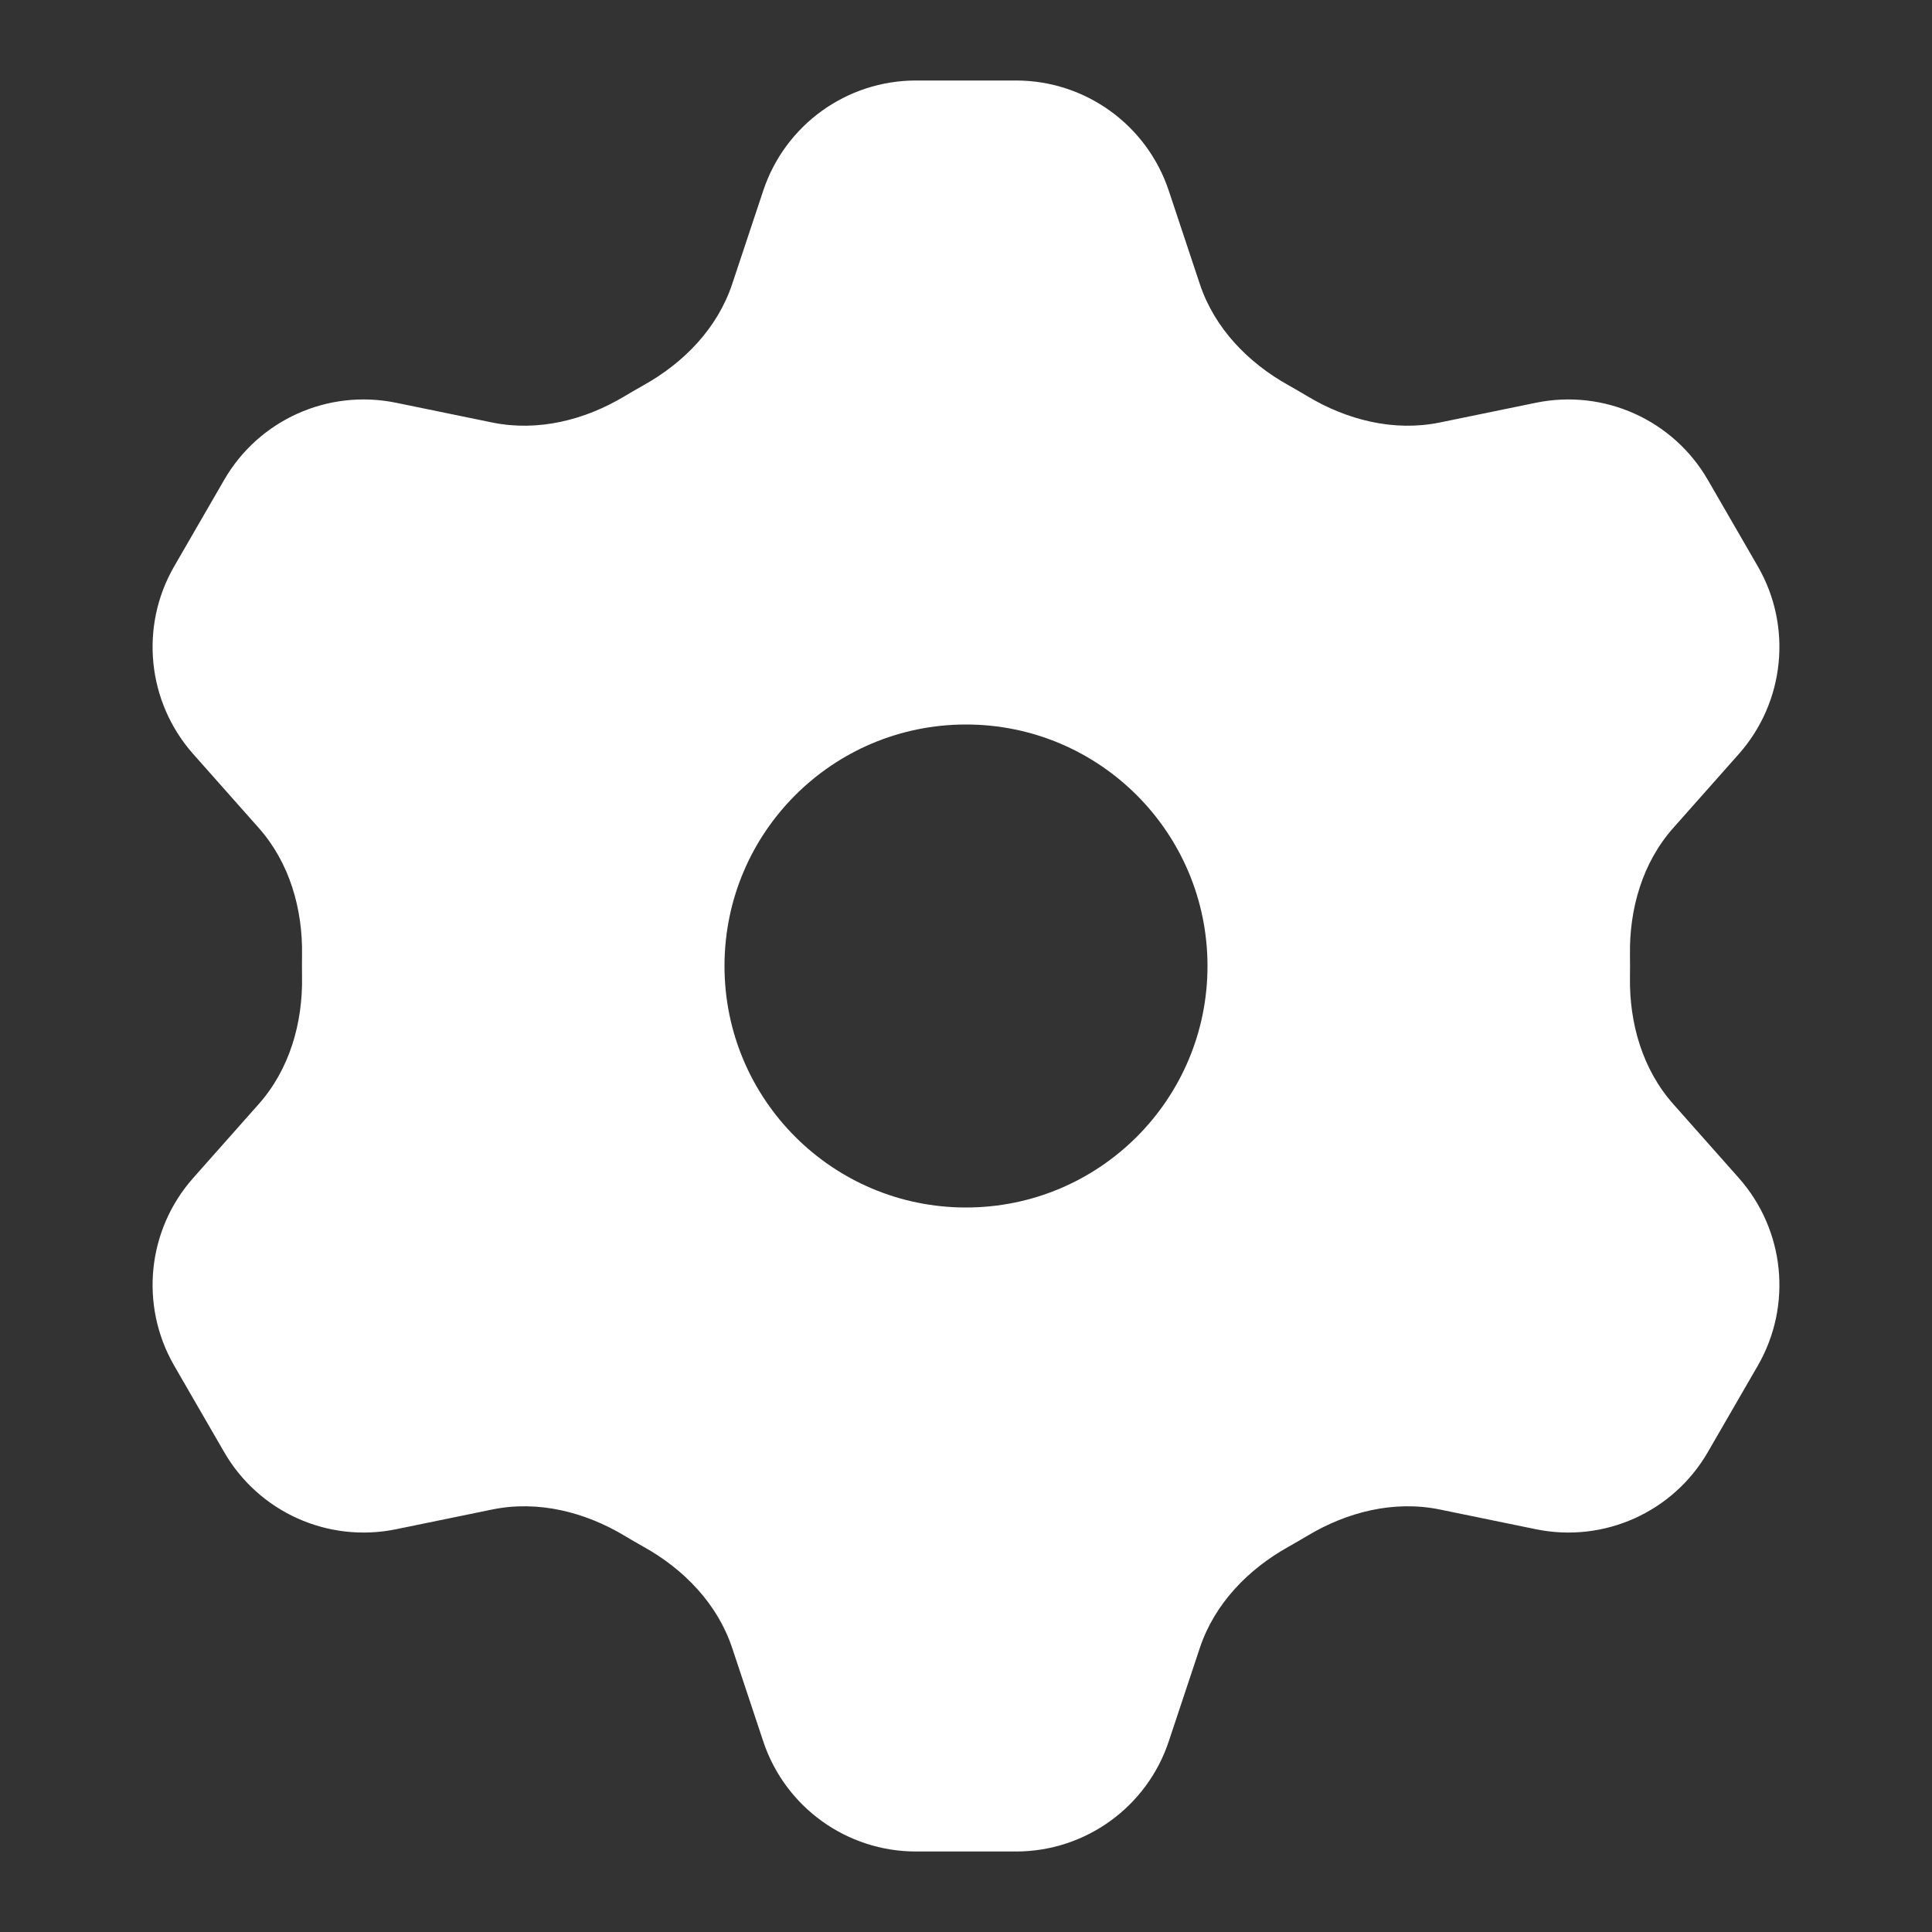 <svg width="18" height="18" viewBox="0 0 18 18" fill="none" xmlns="http://www.w3.org/2000/svg">
<rect x="0" y="0" width="18" height="18" fill="#333333" stroke="none"/>
<path fill-rule="evenodd" clip-rule="evenodd" d="M6.821 2.648C6.684 3.058 6.372 3.38 5.994 3.59C5.936 3.623 5.877 3.657 5.82 3.691C5.449 3.914 5.013 4.023 4.589 3.937L3.688 3.752C3.055 3.623 2.411 3.912 2.088 4.472L1.622 5.278C1.3 5.837 1.371 6.54 1.799 7.024L2.41 7.713C2.697 8.036 2.821 8.467 2.814 8.898C2.813 8.966 2.813 9.034 2.814 9.102C2.821 9.533 2.697 9.964 2.41 10.287L1.799 10.976C1.371 11.46 1.3 12.162 1.622 12.722L2.088 13.528C2.411 14.088 3.055 14.377 3.688 14.248L4.589 14.063C5.013 13.977 5.449 14.086 5.82 14.309C5.877 14.343 5.935 14.377 5.994 14.41C6.372 14.62 6.684 14.942 6.821 15.352L7.111 16.224C7.315 16.837 7.889 17.25 8.534 17.25H9.466C10.111 17.25 10.685 16.837 10.889 16.224L11.179 15.352C11.316 14.942 11.628 14.62 12.006 14.41C12.064 14.377 12.123 14.343 12.18 14.309C12.551 14.086 12.987 13.977 13.411 14.063L14.312 14.248C14.945 14.377 15.589 14.088 15.912 13.528L16.378 12.722C16.7 12.162 16.629 11.46 16.201 10.976L15.59 10.287C15.303 9.964 15.179 9.533 15.186 9.102C15.187 9.034 15.187 8.966 15.186 8.898C15.179 8.467 15.303 8.036 15.59 7.713L16.201 7.024C16.629 6.54 16.7 5.837 16.378 5.278L15.912 4.472C15.589 3.912 14.945 3.623 14.312 3.752L13.411 3.937C12.987 4.023 12.551 3.914 12.18 3.691C12.123 3.657 12.064 3.623 12.006 3.59C11.628 3.38 11.316 3.058 11.179 2.648L10.889 1.776C10.685 1.163 10.111 0.75 9.466 0.75H8.534C7.889 0.75 7.315 1.163 7.111 1.776L6.821 2.648ZM11.25 9C11.25 10.243 10.243 11.25 9 11.25C7.757 11.25 6.75 10.243 6.75 9C6.75 7.757 7.757 6.75 9 6.75C10.243 6.75 11.25 7.757 11.25 9Z" fill="white"/>
</svg>
